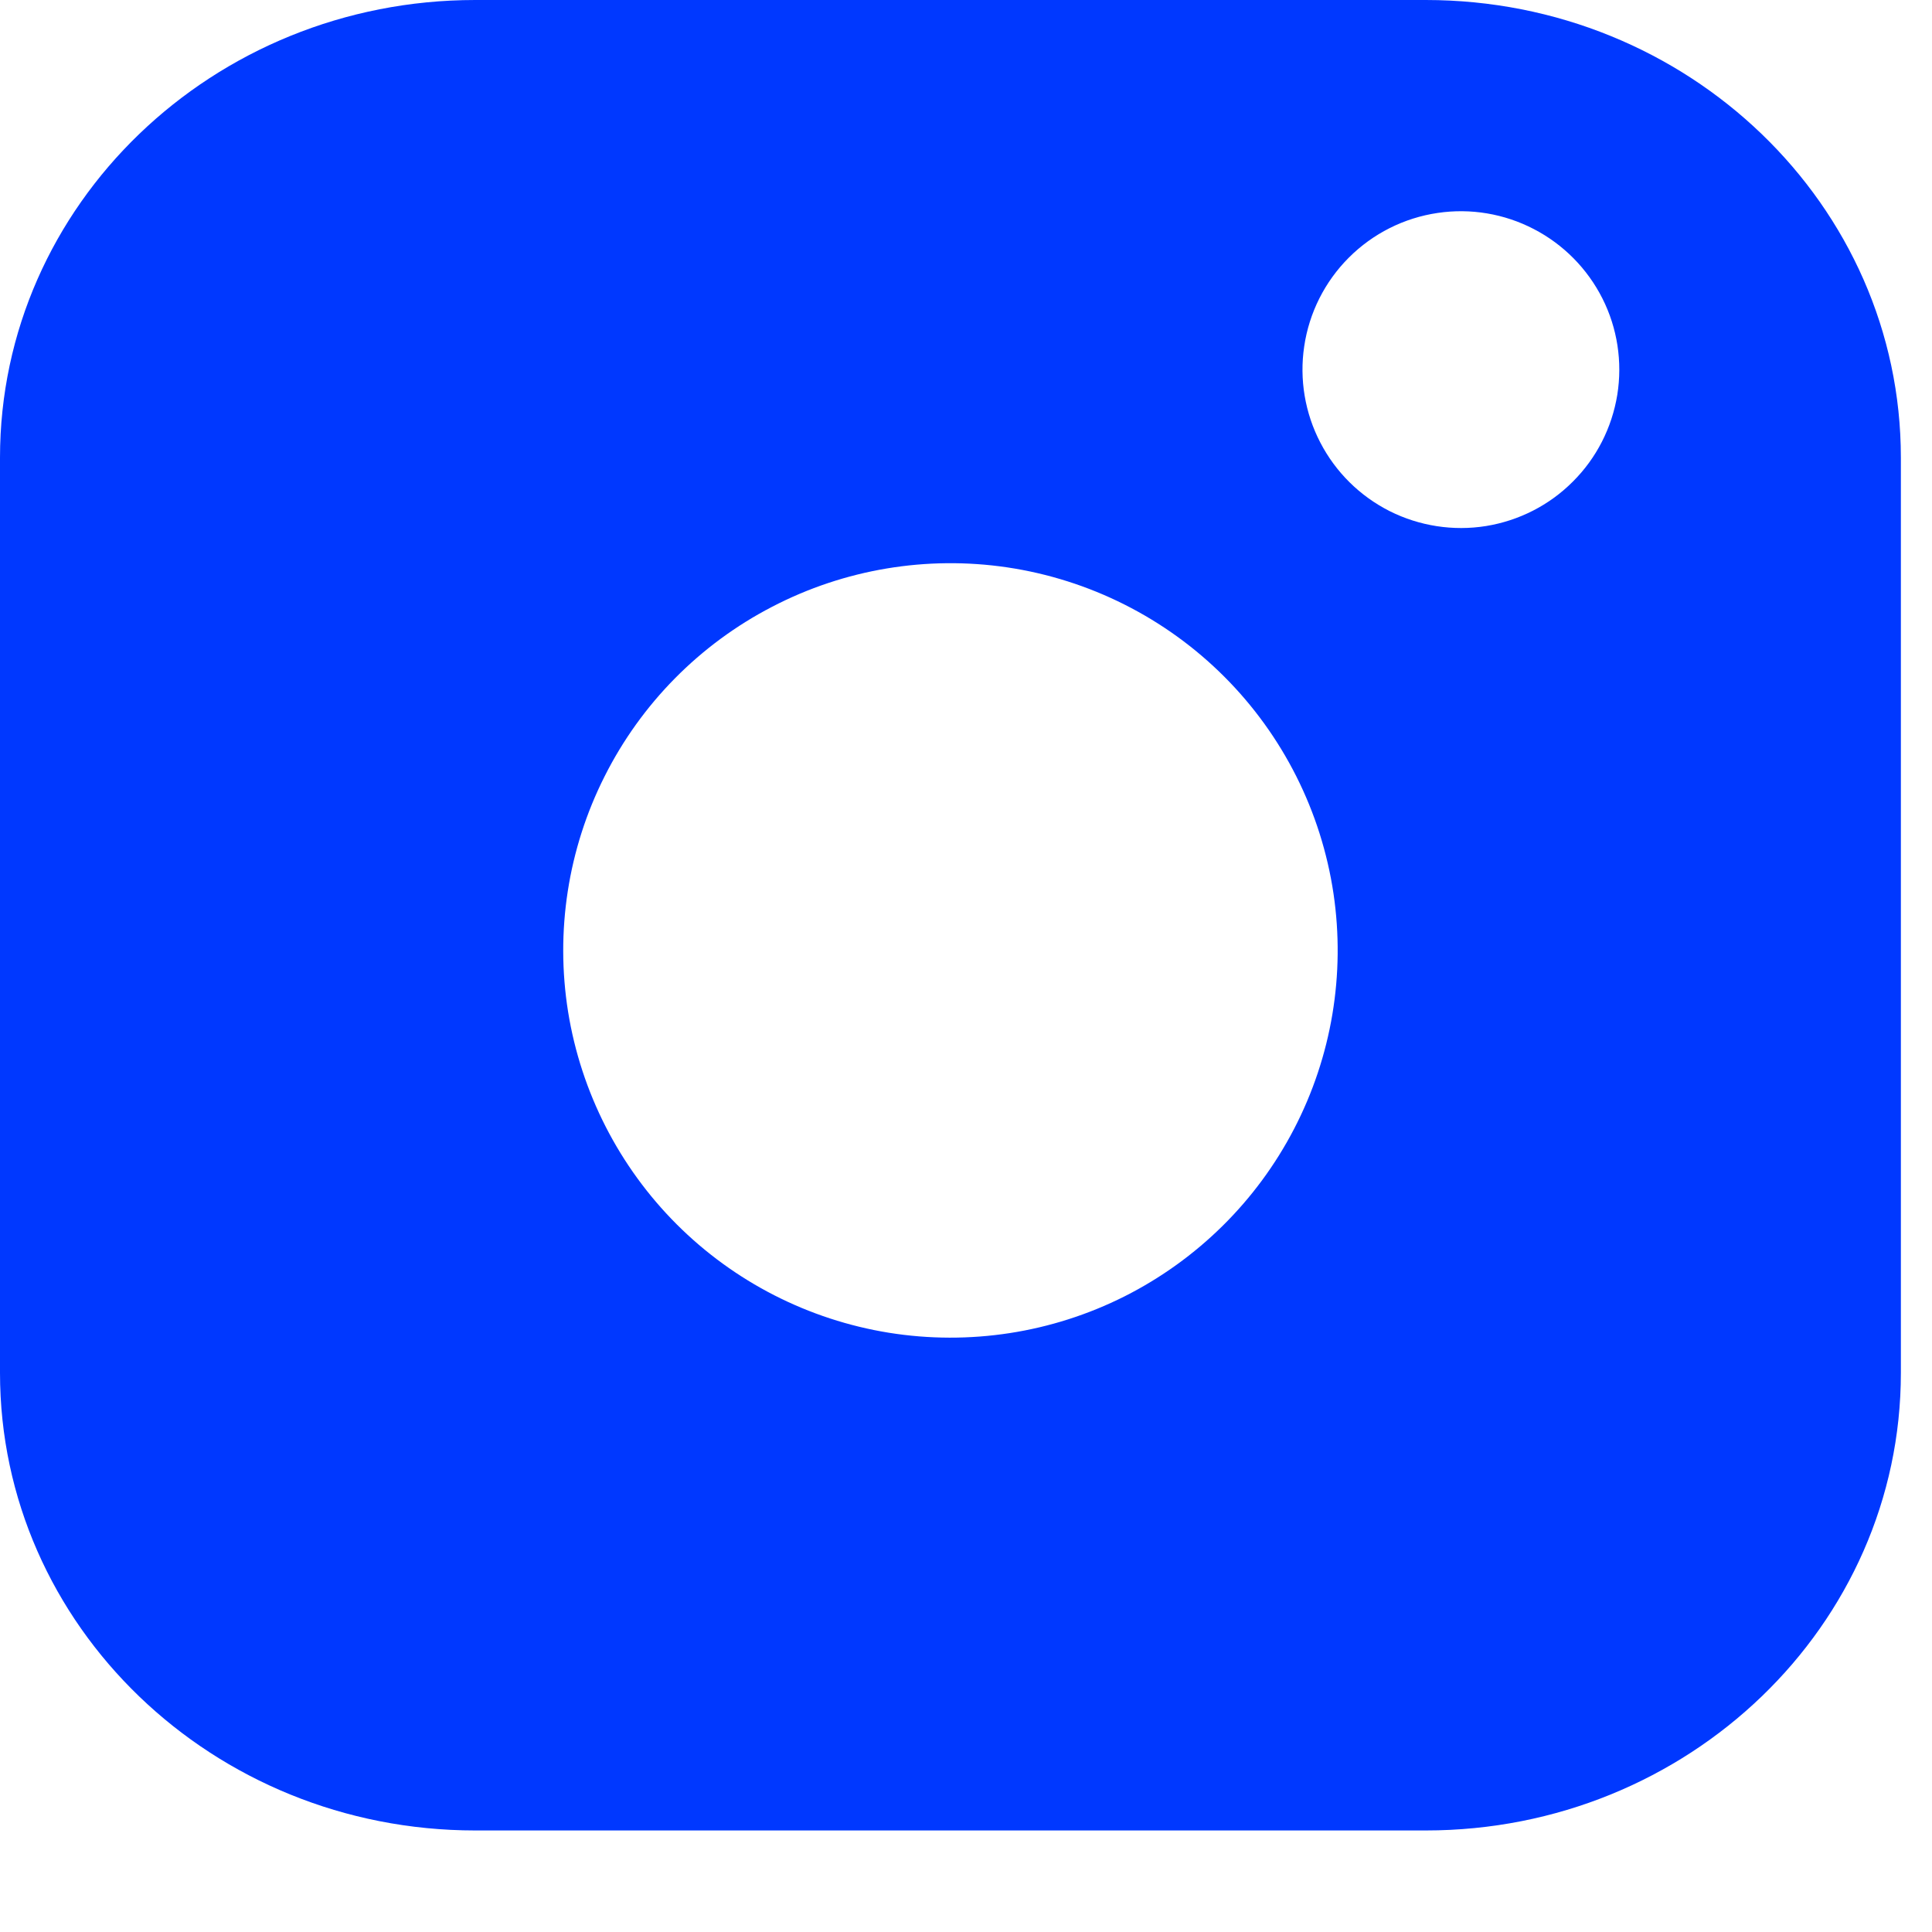 <svg width="18" height="18" viewBox="0 0 18 18" fill="none" xmlns="http://www.w3.org/2000/svg">
<path fill-rule="evenodd" clip-rule="evenodd" d="M4.428 0H13.283C15.728 0 17.71 1.909 17.71 4.264V12.791C17.71 15.145 15.728 17.054 13.283 17.054H4.428C1.982 17.054 0 15.145 0 12.791V4.264C0 1.909 1.982 0 4.428 0ZM12.151 3.227C12.105 3.534 12.158 3.848 12.301 4.123C12.444 4.399 12.67 4.622 12.947 4.762C13.224 4.901 13.539 4.95 13.845 4.901C14.152 4.851 14.435 4.707 14.654 4.487C14.874 4.268 15.018 3.985 15.068 3.678C15.117 3.372 15.069 3.057 14.929 2.78C14.789 2.503 14.566 2.277 14.29 2.134C14.015 1.991 13.701 1.938 13.394 1.984C13.081 2.03 12.791 2.176 12.567 2.4C12.343 2.624 12.197 2.914 12.151 3.227ZM12.424 8.326C12.535 9.077 12.407 9.843 12.057 10.517C11.708 11.19 11.155 11.736 10.477 12.078C9.799 12.419 9.031 12.537 8.282 12.417C7.533 12.296 6.841 11.943 6.304 11.406C5.768 10.87 5.414 10.177 5.293 9.428C5.173 8.679 5.291 7.911 5.633 7.233C5.974 6.555 6.52 6.002 7.194 5.653C7.867 5.303 8.634 5.175 9.384 5.286C10.15 5.4 10.859 5.757 11.406 6.304C11.953 6.851 12.31 7.56 12.424 8.326Z" fill="#0038FF"/>
</svg>

